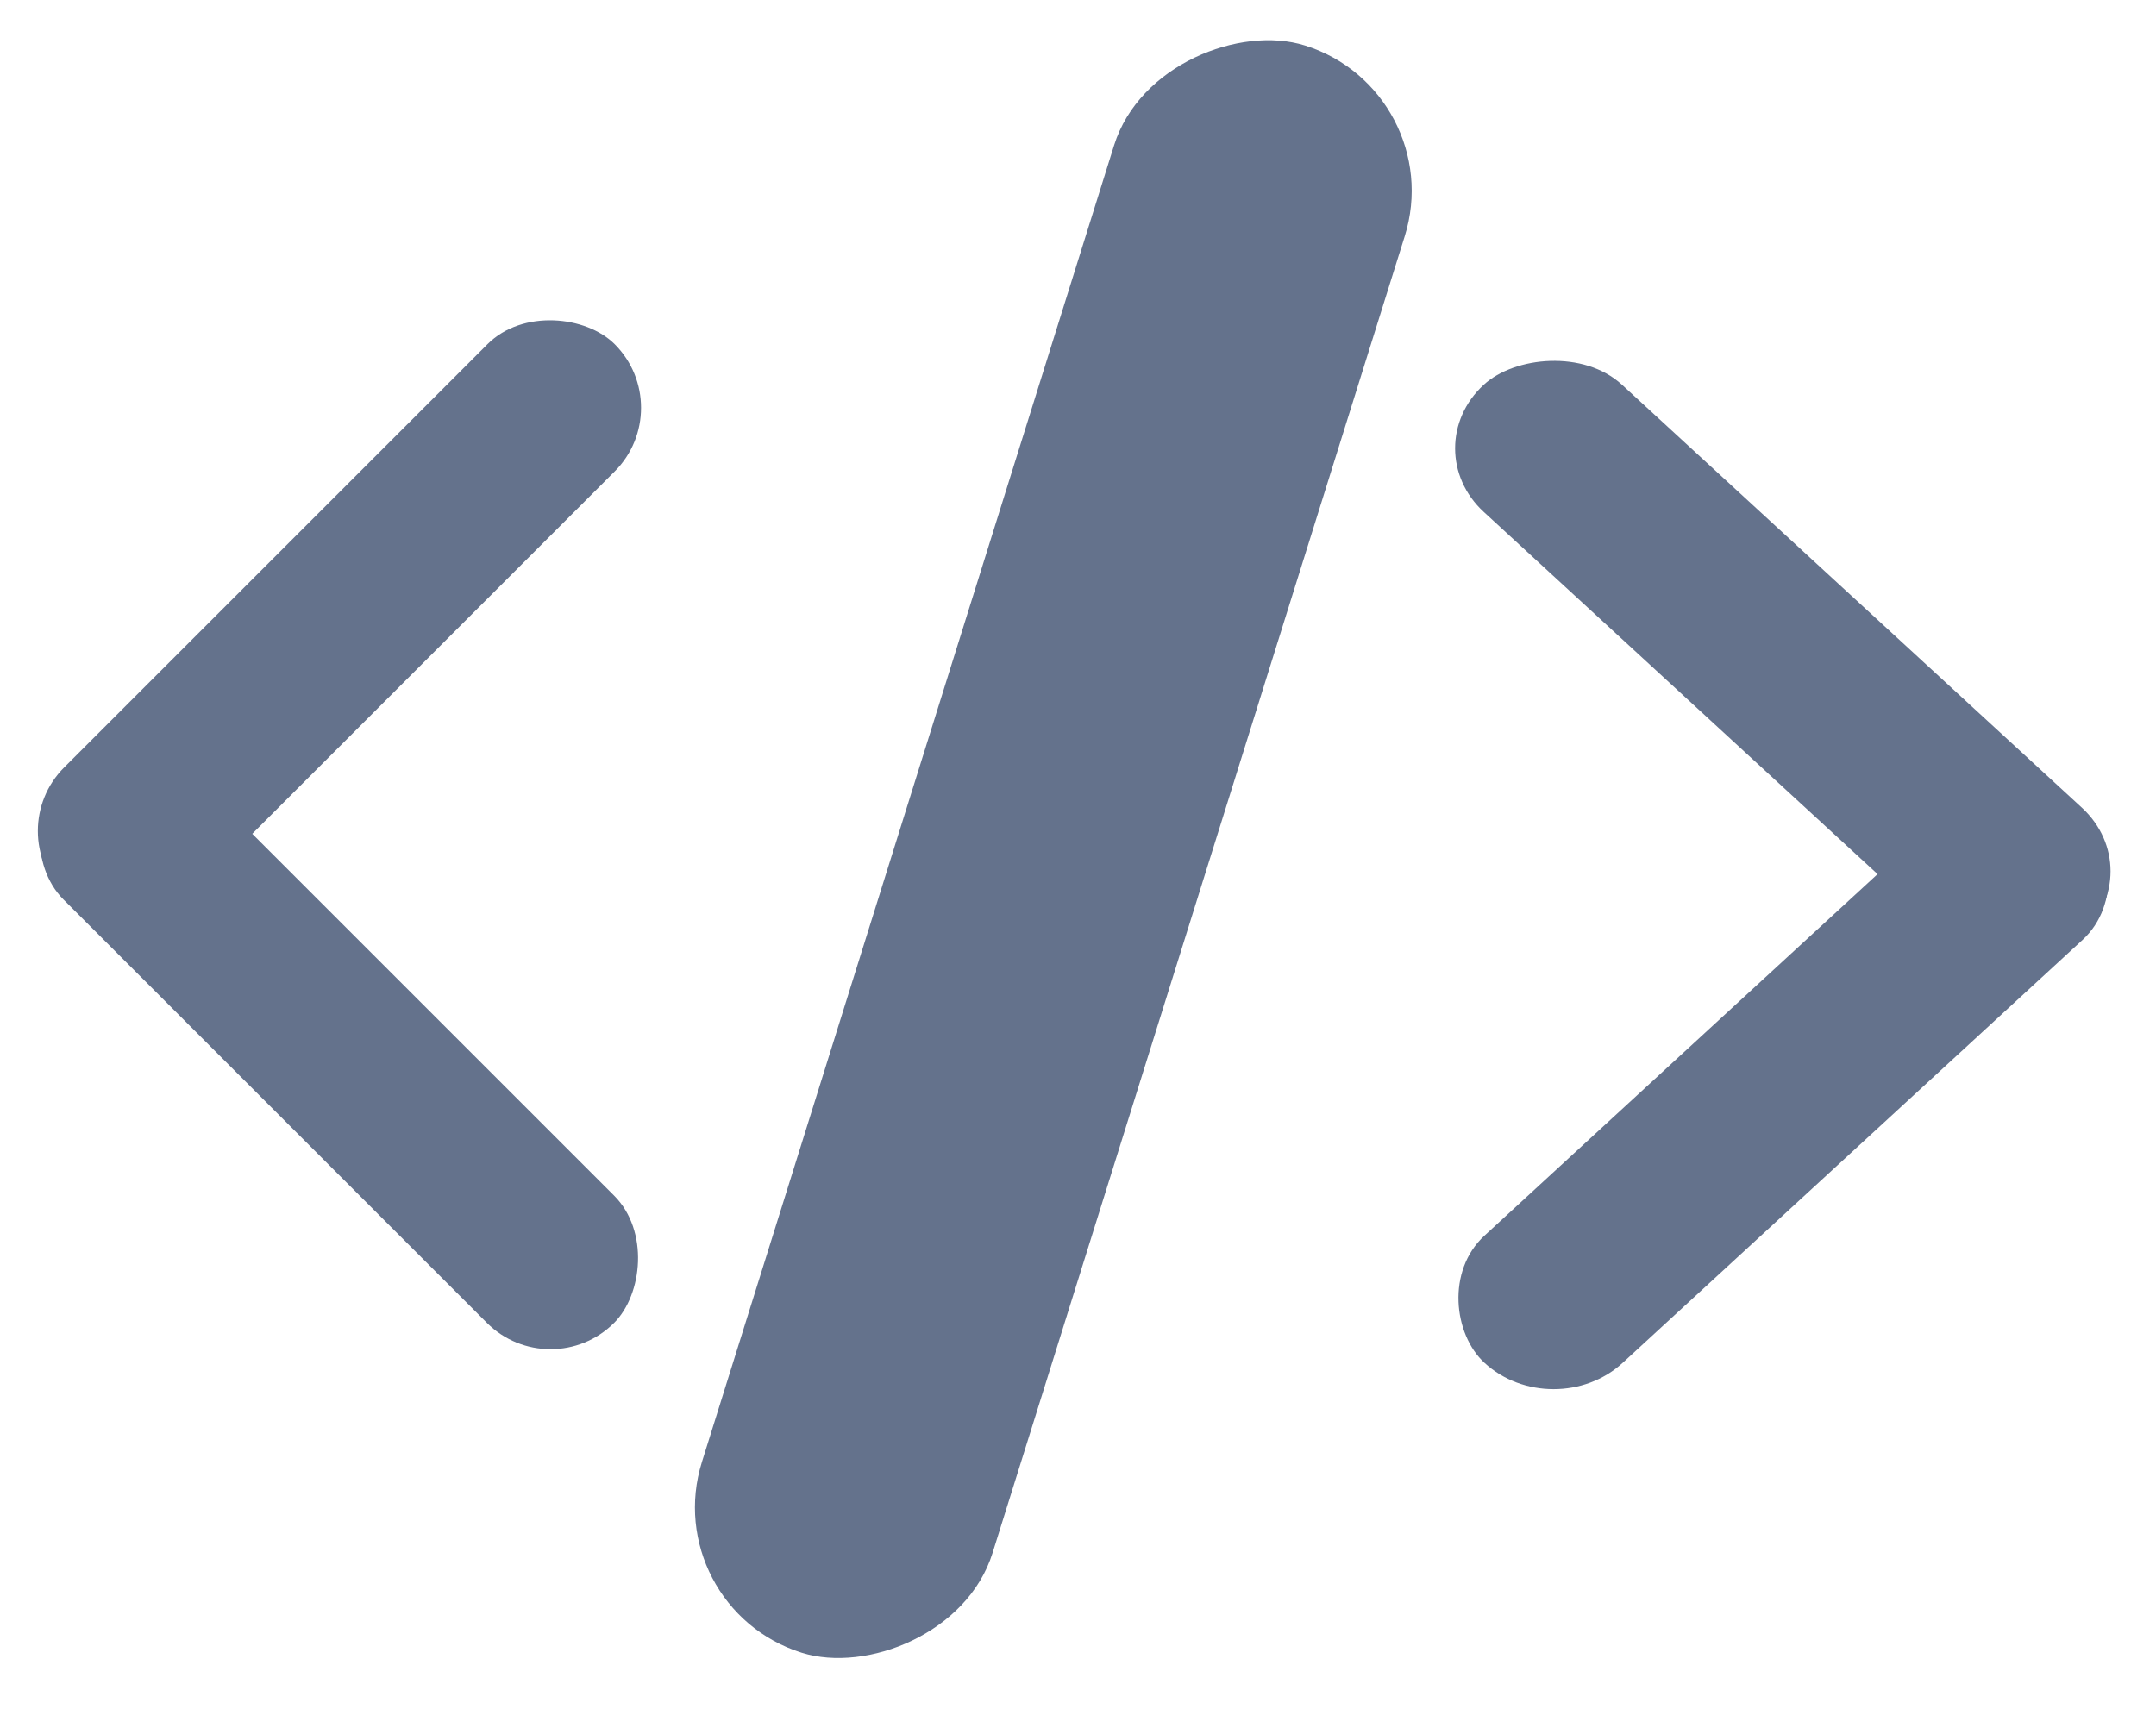 <svg width="169" height="134" viewBox="0 0 169 134" fill="none" xmlns="http://www.w3.org/2000/svg">
<rect x="0.045" y="65.149" width="61.026" height="14.105" rx="7.053" transform="rotate(-45 0.045 65.149)" fill="#64728C"/>
<rect width="63.705" height="14.725" rx="7.362" transform="matrix(-0.736 -0.677 -0.736 0.677 168.611 68.308)" fill="#64728C"/>
<rect x="51.456" y="126.008" width="132.035" height="23.872" rx="11.936" transform="rotate(-72.621 51.456 126.008)" fill="#64728C"/>
<rect x="9.974" y="55.571" width="61.026" height="14.105" rx="7.053" transform="rotate(45 9.974 55.571)" fill="#64728C"/>
<rect width="63.705" height="14.725" rx="7.362" transform="matrix(-0.736 0.677 0.736 0.677 157.828 58.73)" fill="#64728C"/>
</svg>
